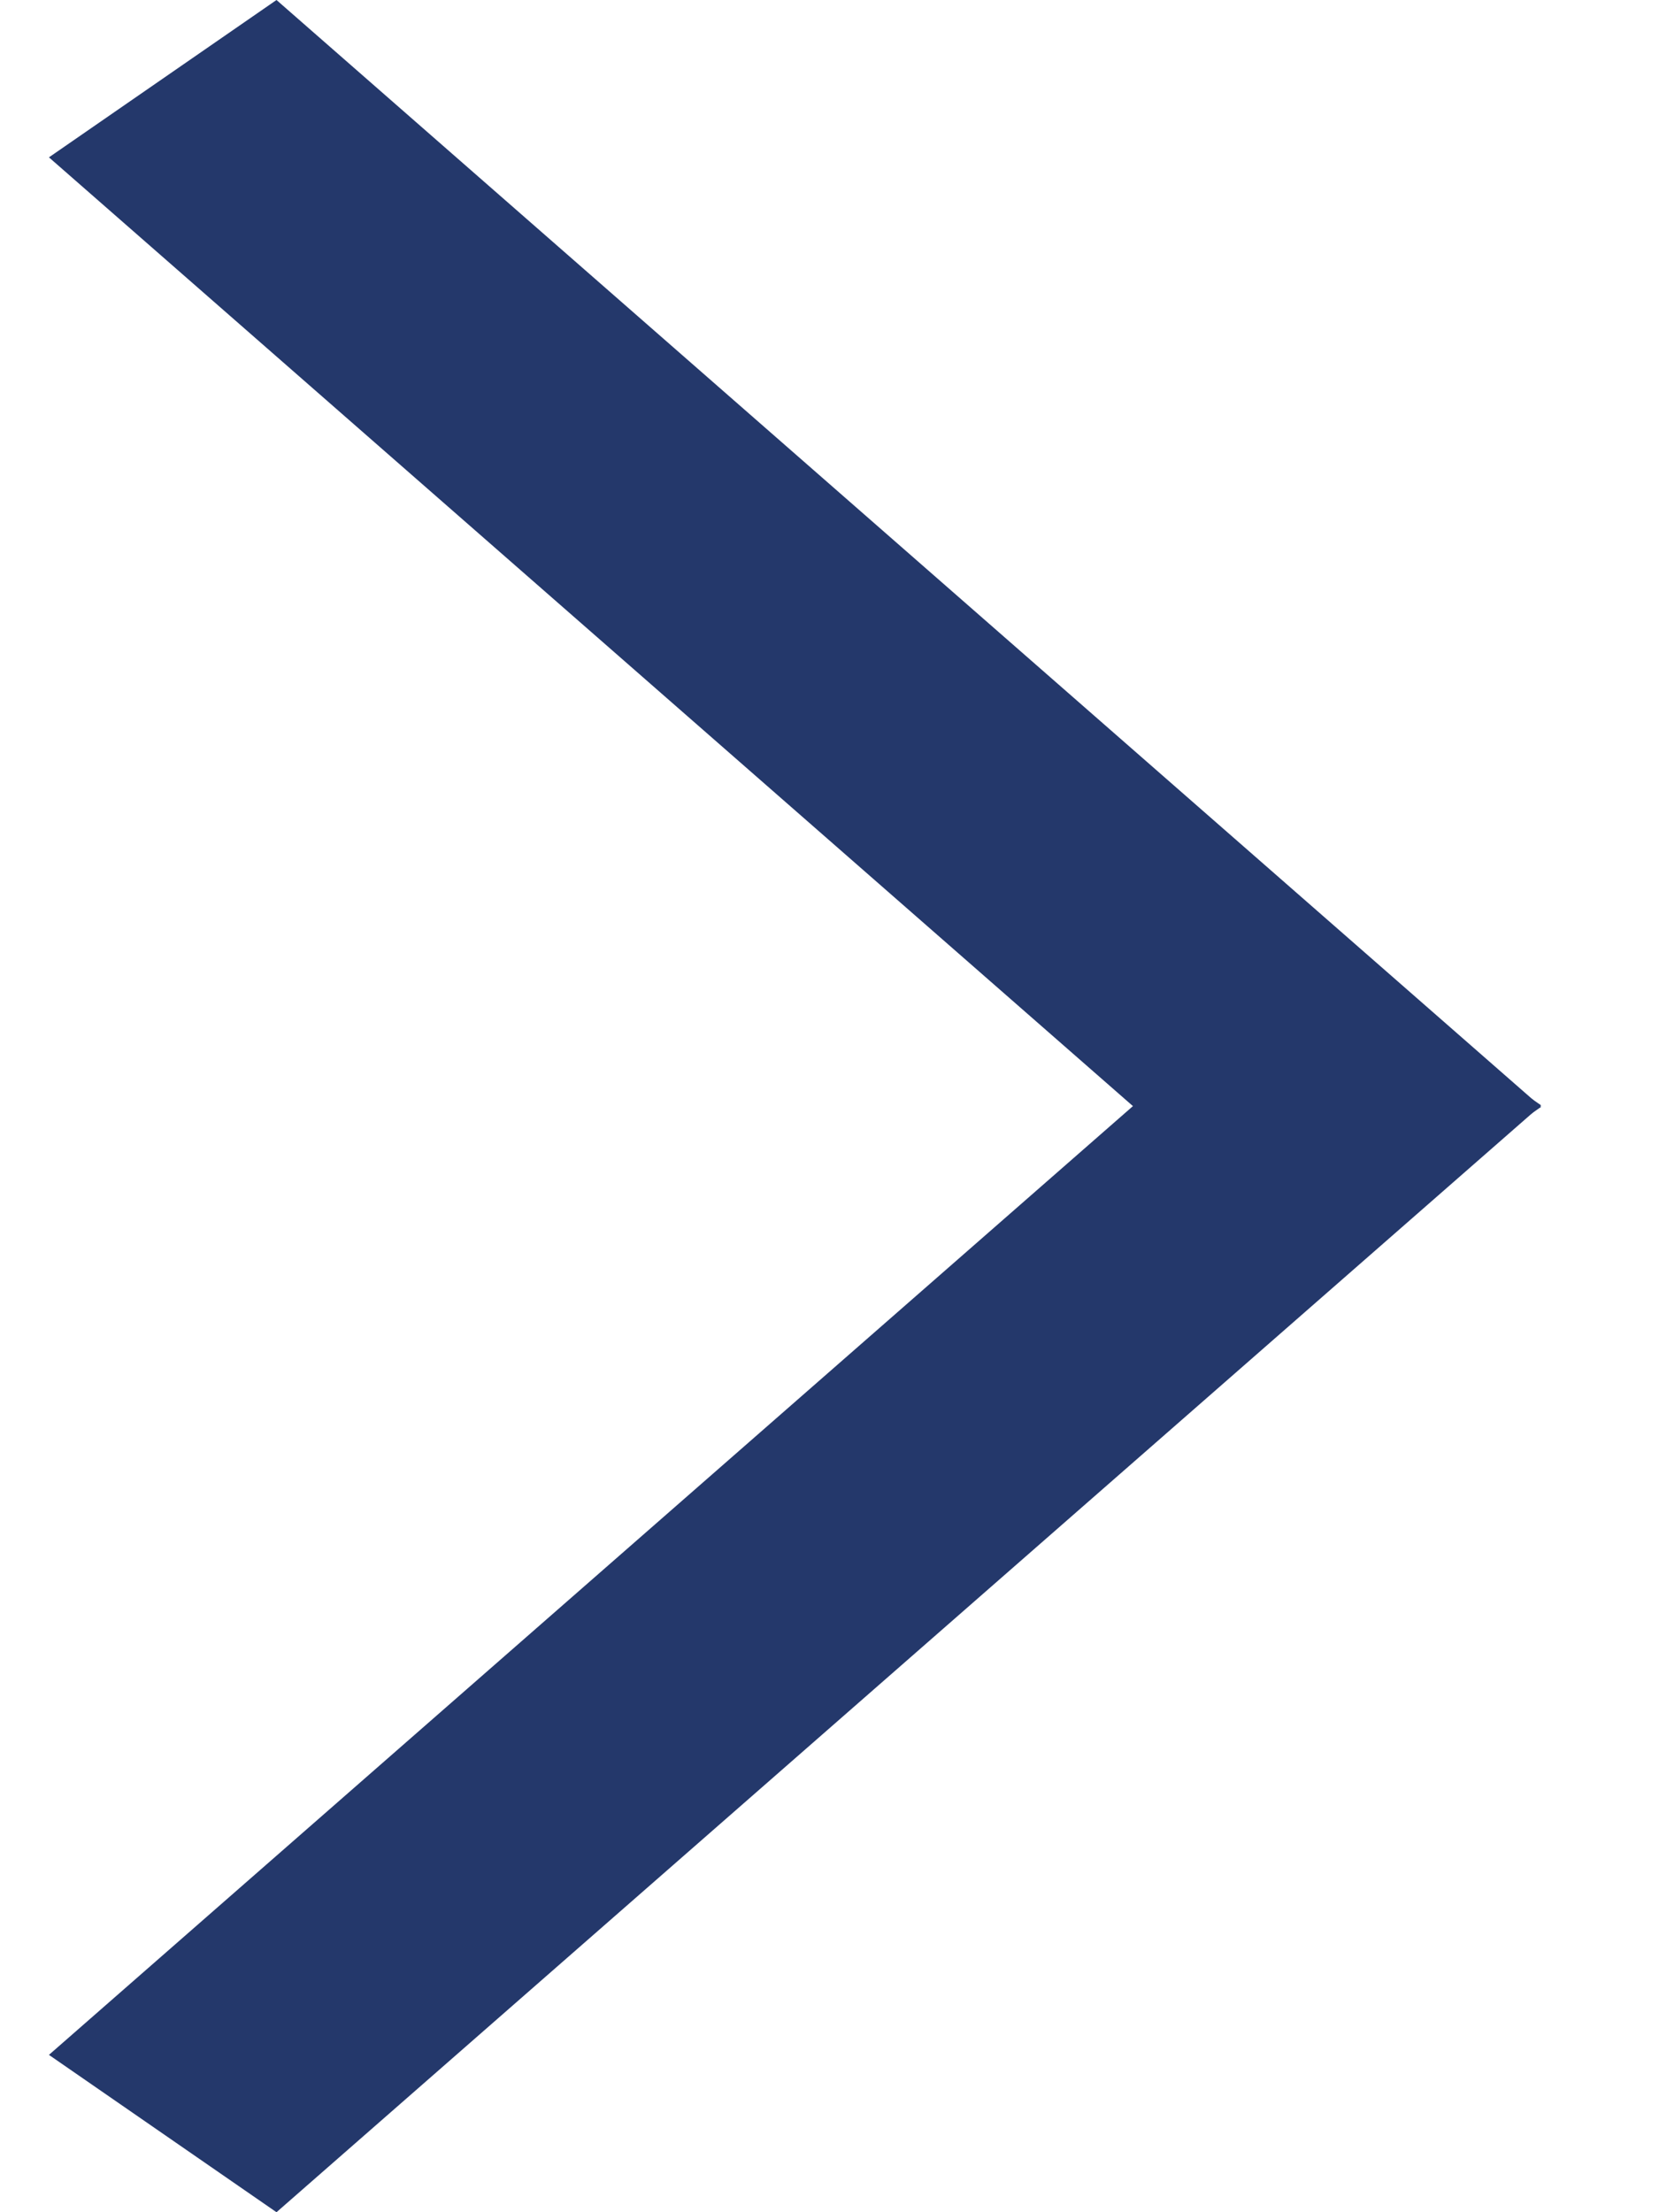 <svg width="6" height="8" viewBox="0 0 6 8" fill="none" xmlns="http://www.w3.org/2000/svg">
<line y1="-0.5" x2="6.074" y2="-0.5" transform="matrix(0.753 -0.659 0.823 0.569 1 8)" stroke="#24386B"/>
<line y1="-0.5" x2="6.074" y2="-0.5" transform="matrix(0.753 0.659 0.823 -0.569 1 0)" stroke="#24386B"/>
</svg>
